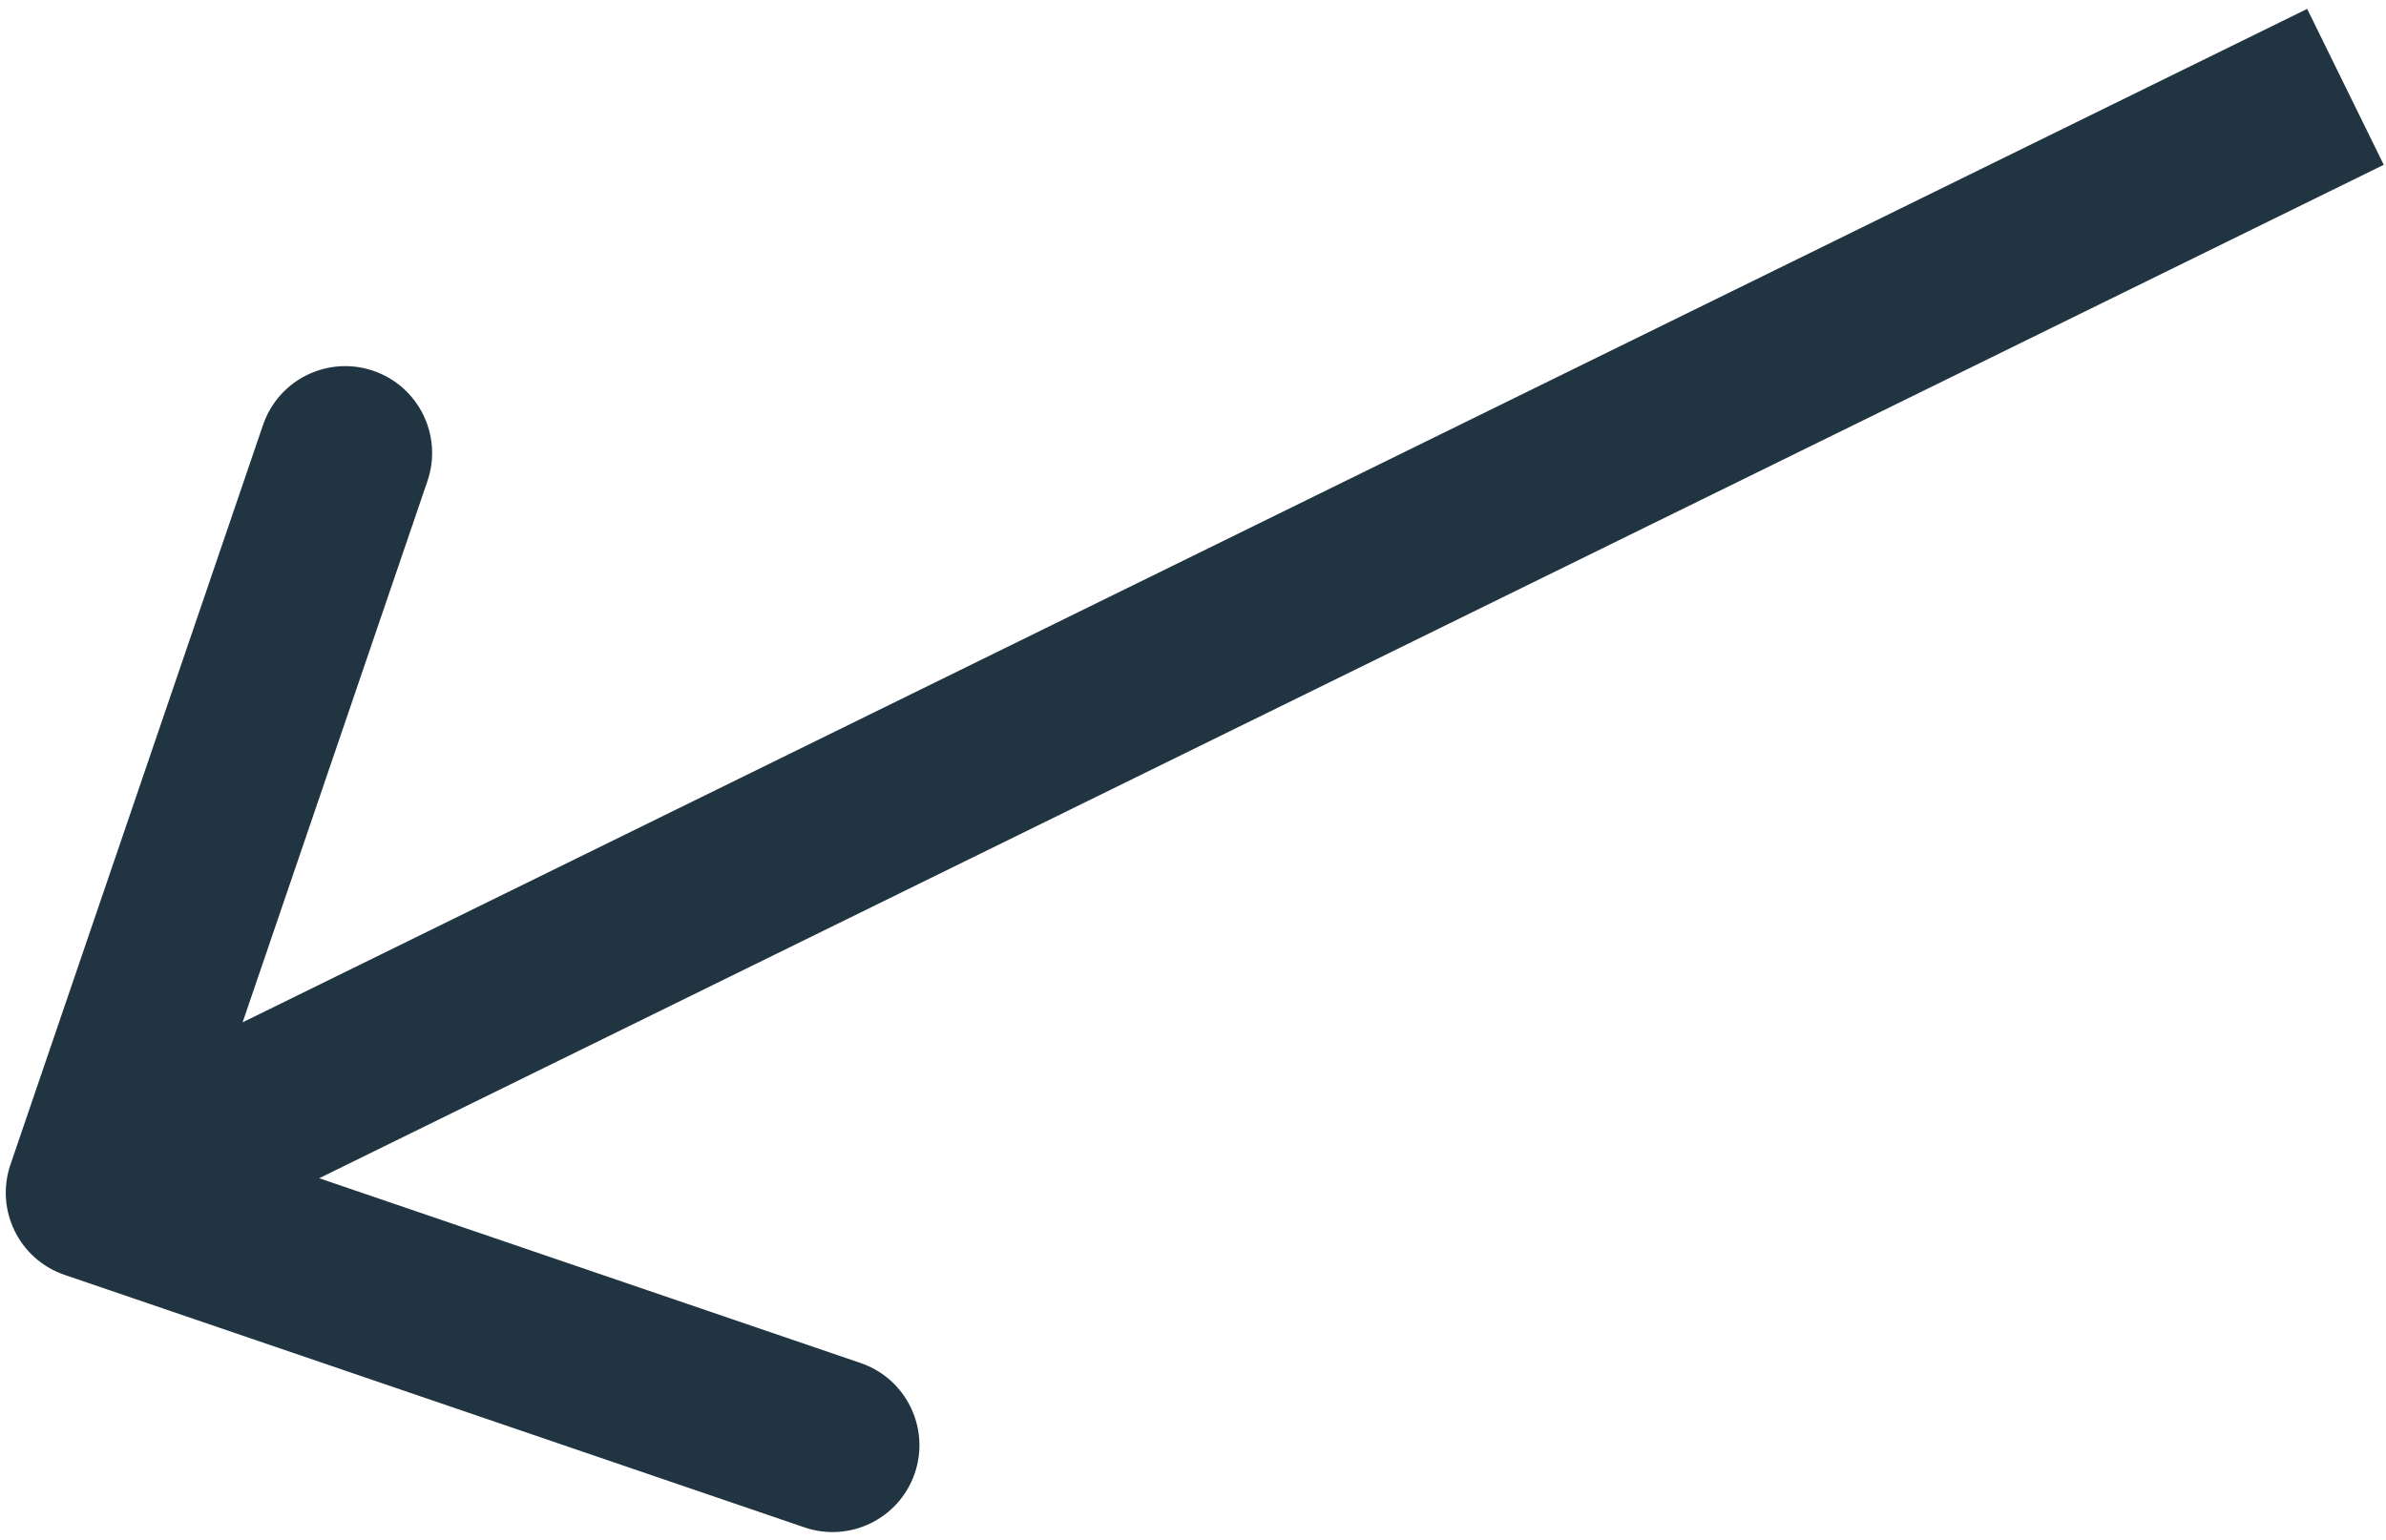 <svg width="206" height="133" viewBox="0 0 206 133" fill="none" xmlns="http://www.w3.org/2000/svg">
<path d="M0.902 100.577C-0.436 104.497 1.657 108.76 5.577 110.098L69.457 131.905C73.377 133.243 77.64 131.15 78.978 127.23C80.316 123.31 78.223 119.048 74.303 117.71L17.521 98.325L36.905 41.543C38.243 37.623 36.151 33.36 32.23 32.022C28.31 30.684 24.048 32.777 22.71 36.697L0.902 100.577ZM199.194 0.768L4.694 96.268L11.306 109.732L205.806 14.232L199.194 0.768Z" fill="#203541"/>
</svg>
